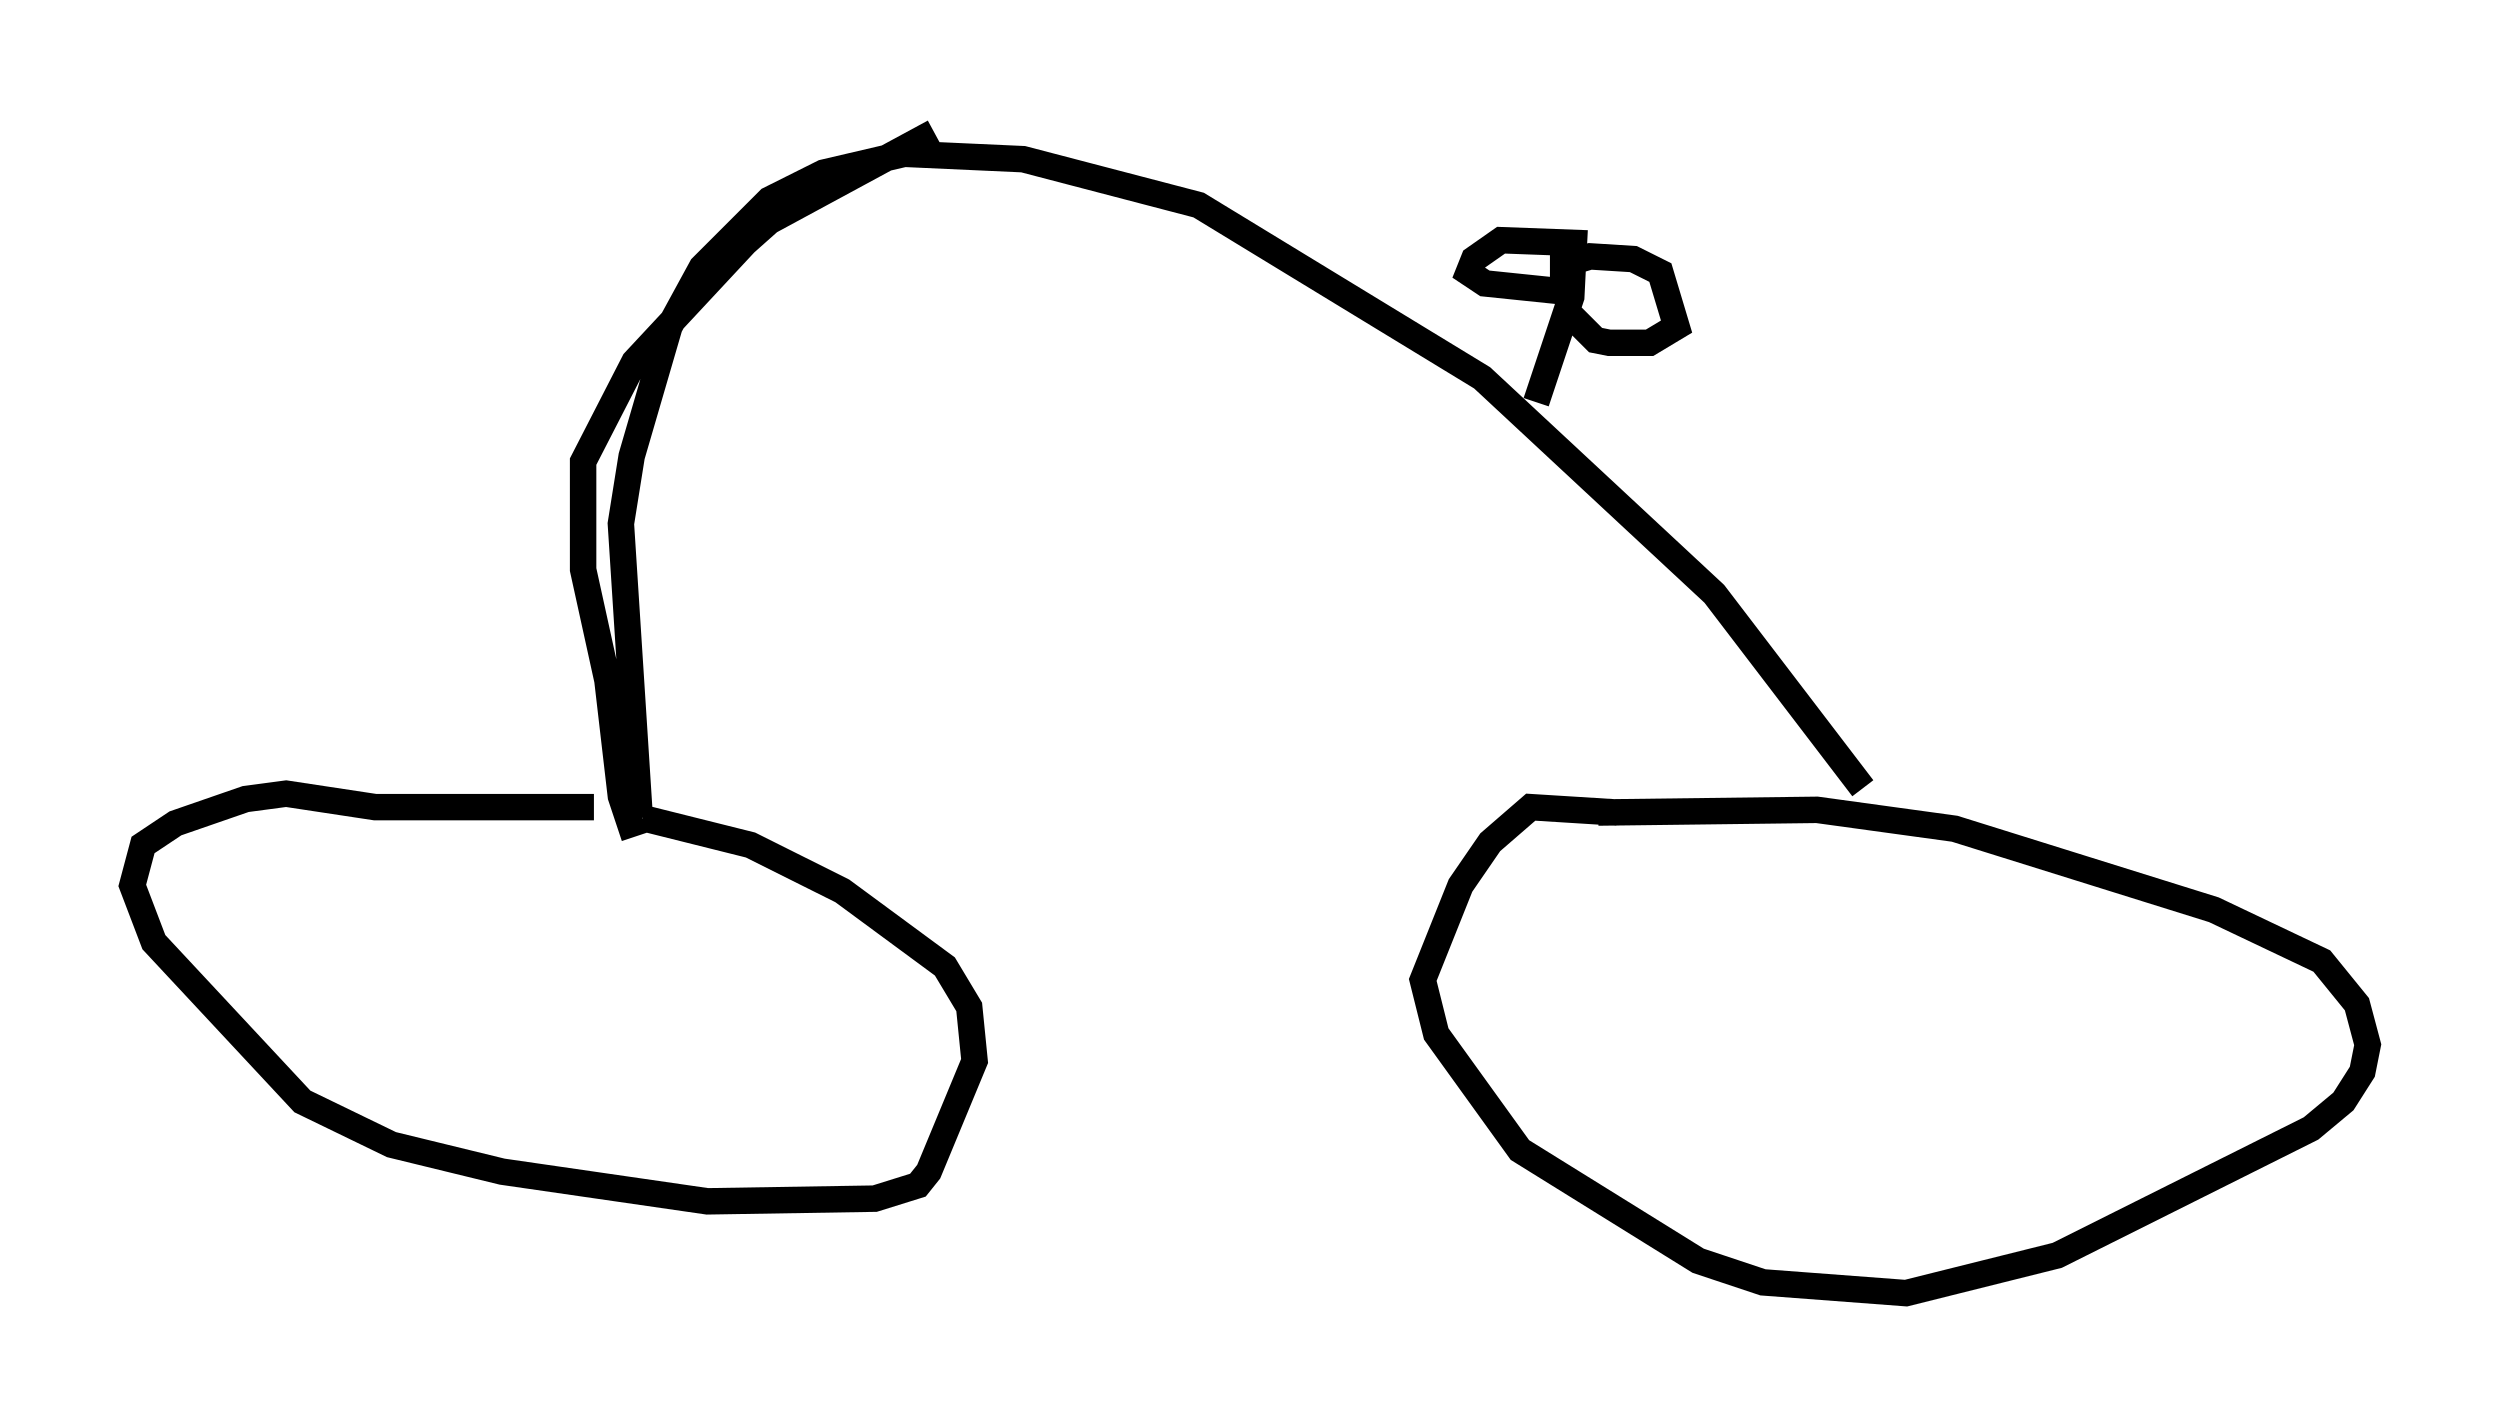 <?xml version="1.0" encoding="utf-8" ?>
<svg baseProfile="full" height="53.896" version="1.1" width="94.526" xmlns="http://www.w3.org/2000/svg" xmlns:ev="http://www.w3.org/2001/xml-events" xmlns:xlink="http://www.w3.org/1999/xlink"><defs /><rect fill="white" height="53.896" width="94.526" x="0" y="0" /><path d="M20.619, 30.929 m3.675, 0.0 l4.083, 1.021 3.471, 1.735 l3.879, 2.858 0.919, 1.531 l0.204, 2.042 -1.735, 4.185 l-0.408, 0.51 -1.633, 0.51 l-6.329, 0.102 -7.758, -1.123 l-4.185, -1.021 -3.369, -1.633 l-5.615, -6.023 -0.817, -2.144 l0.408, -1.531 1.225, -0.817 l2.654, -0.919 1.531, -0.204 l3.369, 0.51 8.269, 0.0 m37.975, 0.204 l8.269, -0.102 5.206, 0.715 l9.8, 3.063 4.083, 1.94 l1.327, 1.633 0.408, 1.531 l-0.204, 1.021 -0.715, 1.123 l-1.225, 1.021 -9.596, 4.798 l-5.717, 1.429 -5.41, -0.408 l-2.45, -0.817 -6.738, -4.185 l-3.165, -4.39 -0.51, -2.042 l1.429, -3.573 1.123, -1.633 l1.531, -1.327 3.267, 0.204 m9.29, -0.919 l-5.615, -7.35 -8.779, -8.167 l-10.719, -6.533 -6.635, -1.735 l-4.492, -0.204 -3.063, 0.715 l-2.042, 1.021 -2.552, 2.552 l-1.225, 2.246 -1.429, 4.9 l-0.408, 2.552 0.715, 11.127 m33.892, -15.721 l1.327, -3.981 0.102, -2.042 l-2.756, -0.102 -1.021, 0.715 l-0.204, 0.51 0.613, 0.408 l2.96, 0.306 0.0, -1.021 l1.021, -0.306 1.633, 0.102 l1.021, 0.51 0.613, 2.042 l-1.021, 0.613 -1.531, 0.0 l-0.51, -0.102 -0.919, -0.919 l-0.613, -0.102 m-23.479, -6.84 l-6.227, 3.369 -0.919, 0.817 l-4.185, 4.492 -1.94, 3.777 l0.0, 4.083 0.919, 4.185 l0.51, 4.39 0.51, 1.531 " fill="none" stroke="black" stroke-width="1" /></svg>